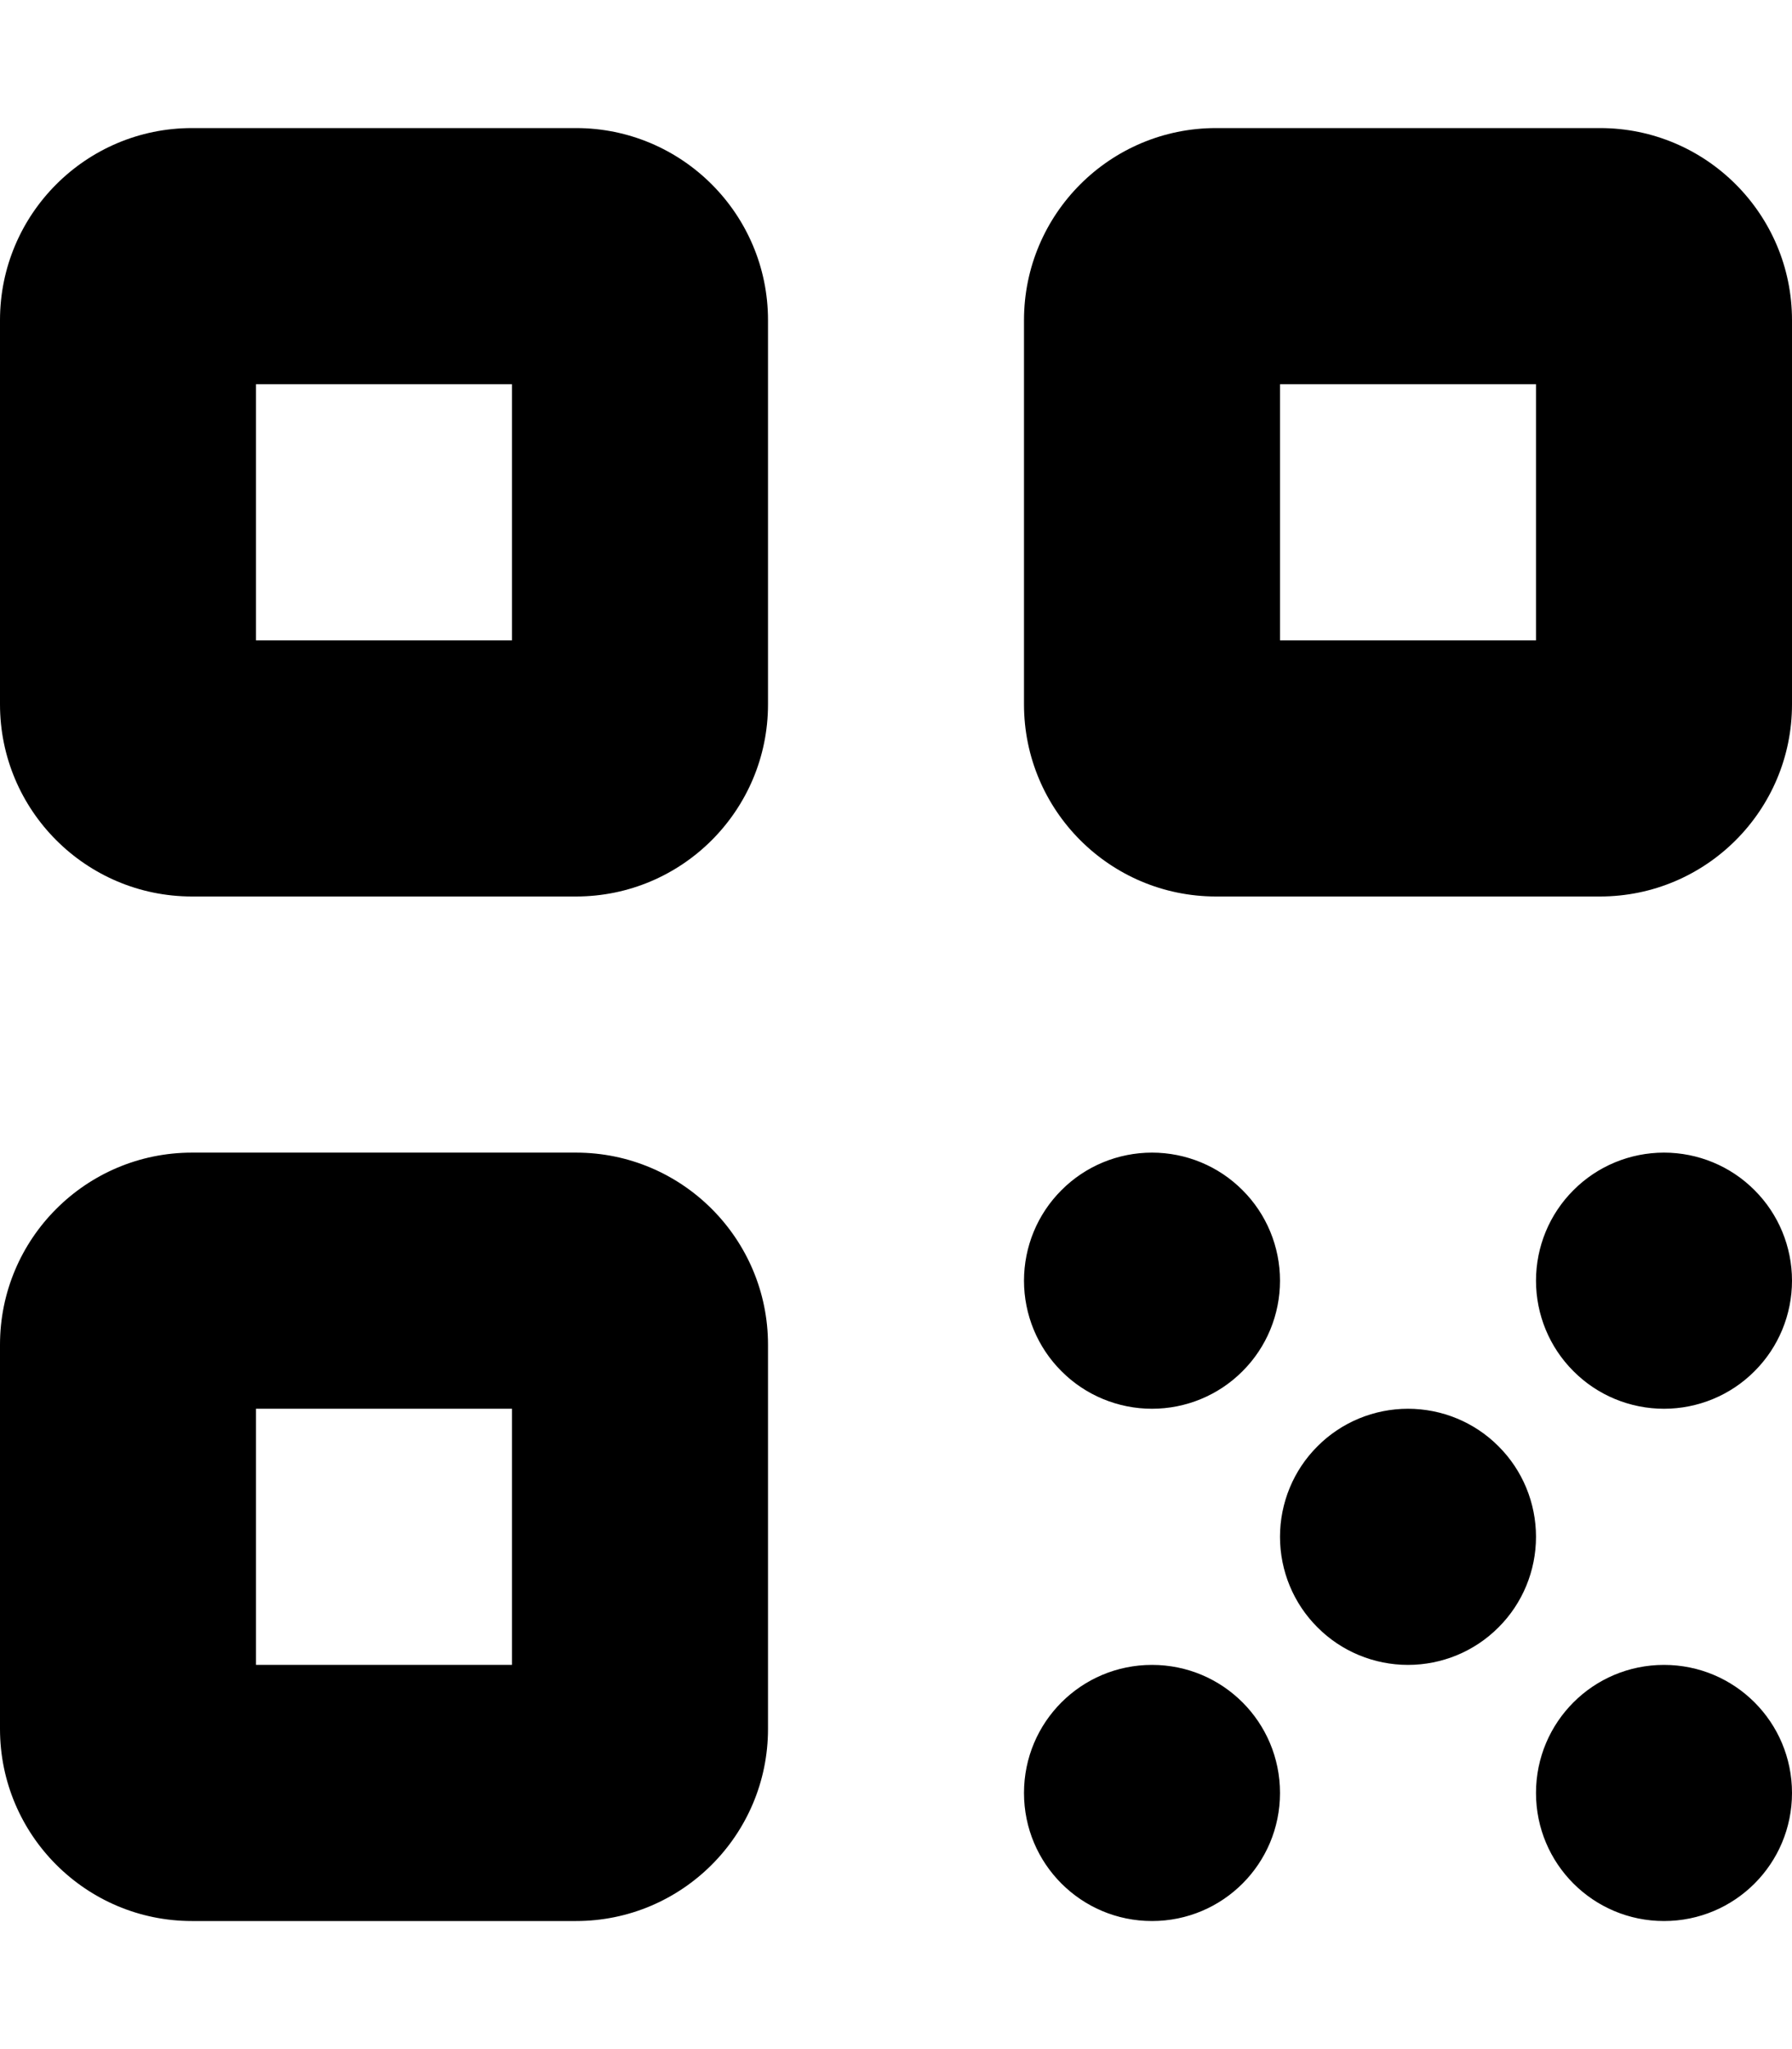 <svg width="14" height="16" viewBox="0 0 14 16" fill="none" xmlns="http://www.w3.org/2000/svg">
<path d="M2 5H4V3H2V5ZM0 2.5C0 1.672 0.672 1 1.5 1H4.5C5.328 1 6 1.672 6 2.5V5.5C6 6.328 5.328 7 4.5 7H1.5C0.672 7 0 6.328 0 5.5V2.5ZM2 13H4V11H2V13ZM0 10.5C0 9.672 0.672 9 1.5 9H4.5C5.328 9 6 9.672 6 10.5V13.5C6 14.328 5.328 15 4.5 15H1.5C0.672 15 0 14.328 0 13.5V10.5ZM10 3V5H12V3H10ZM9.5 1H12.5C13.328 1 14 1.672 14 2.5V5.5C14 6.328 13.328 7 12.5 7H9.5C8.672 7 8 6.328 8 5.5V2.5C8 1.672 8.672 1 9.5 1ZM9 11C8.735 11 8.48 10.895 8.293 10.707C8.105 10.52 8 10.265 8 10C8 9.735 8.105 9.48 8.293 9.293C8.48 9.105 8.735 9 9 9C9.265 9 9.52 9.105 9.707 9.293C9.895 9.48 10 9.735 10 10C10 10.265 9.895 10.52 9.707 10.707C9.52 10.895 9.265 11 9 11ZM9 13C9.553 13 10 13.447 10 14C10 14.553 9.553 15 9 15C8.447 15 8 14.553 8 14C8 13.447 8.447 13 9 13ZM12 14C12 13.447 12.447 13 13 13C13.553 13 14 13.447 14 14C14 14.553 13.553 15 13 15C12.447 15 12 14.553 12 14ZM13 11C12.735 11 12.48 10.895 12.293 10.707C12.105 10.52 12 10.265 12 10C12 9.735 12.105 9.48 12.293 9.293C12.48 9.105 12.735 9 13 9C13.265 9 13.52 9.105 13.707 9.293C13.895 9.48 14 9.735 14 10C14 10.265 13.895 10.52 13.707 10.707C13.52 10.895 13.265 11 13 11ZM12 12C12 12.265 11.895 12.52 11.707 12.707C11.52 12.895 11.265 13 11 13C10.735 13 10.48 12.895 10.293 12.707C10.105 12.52 10 12.265 10 12C10 11.735 10.105 11.48 10.293 11.293C10.48 11.105 10.735 11 11 11C11.265 11 11.52 11.105 11.707 11.293C11.895 11.48 12 11.735 12 12Z" fill="currentColor"/>
</svg>
